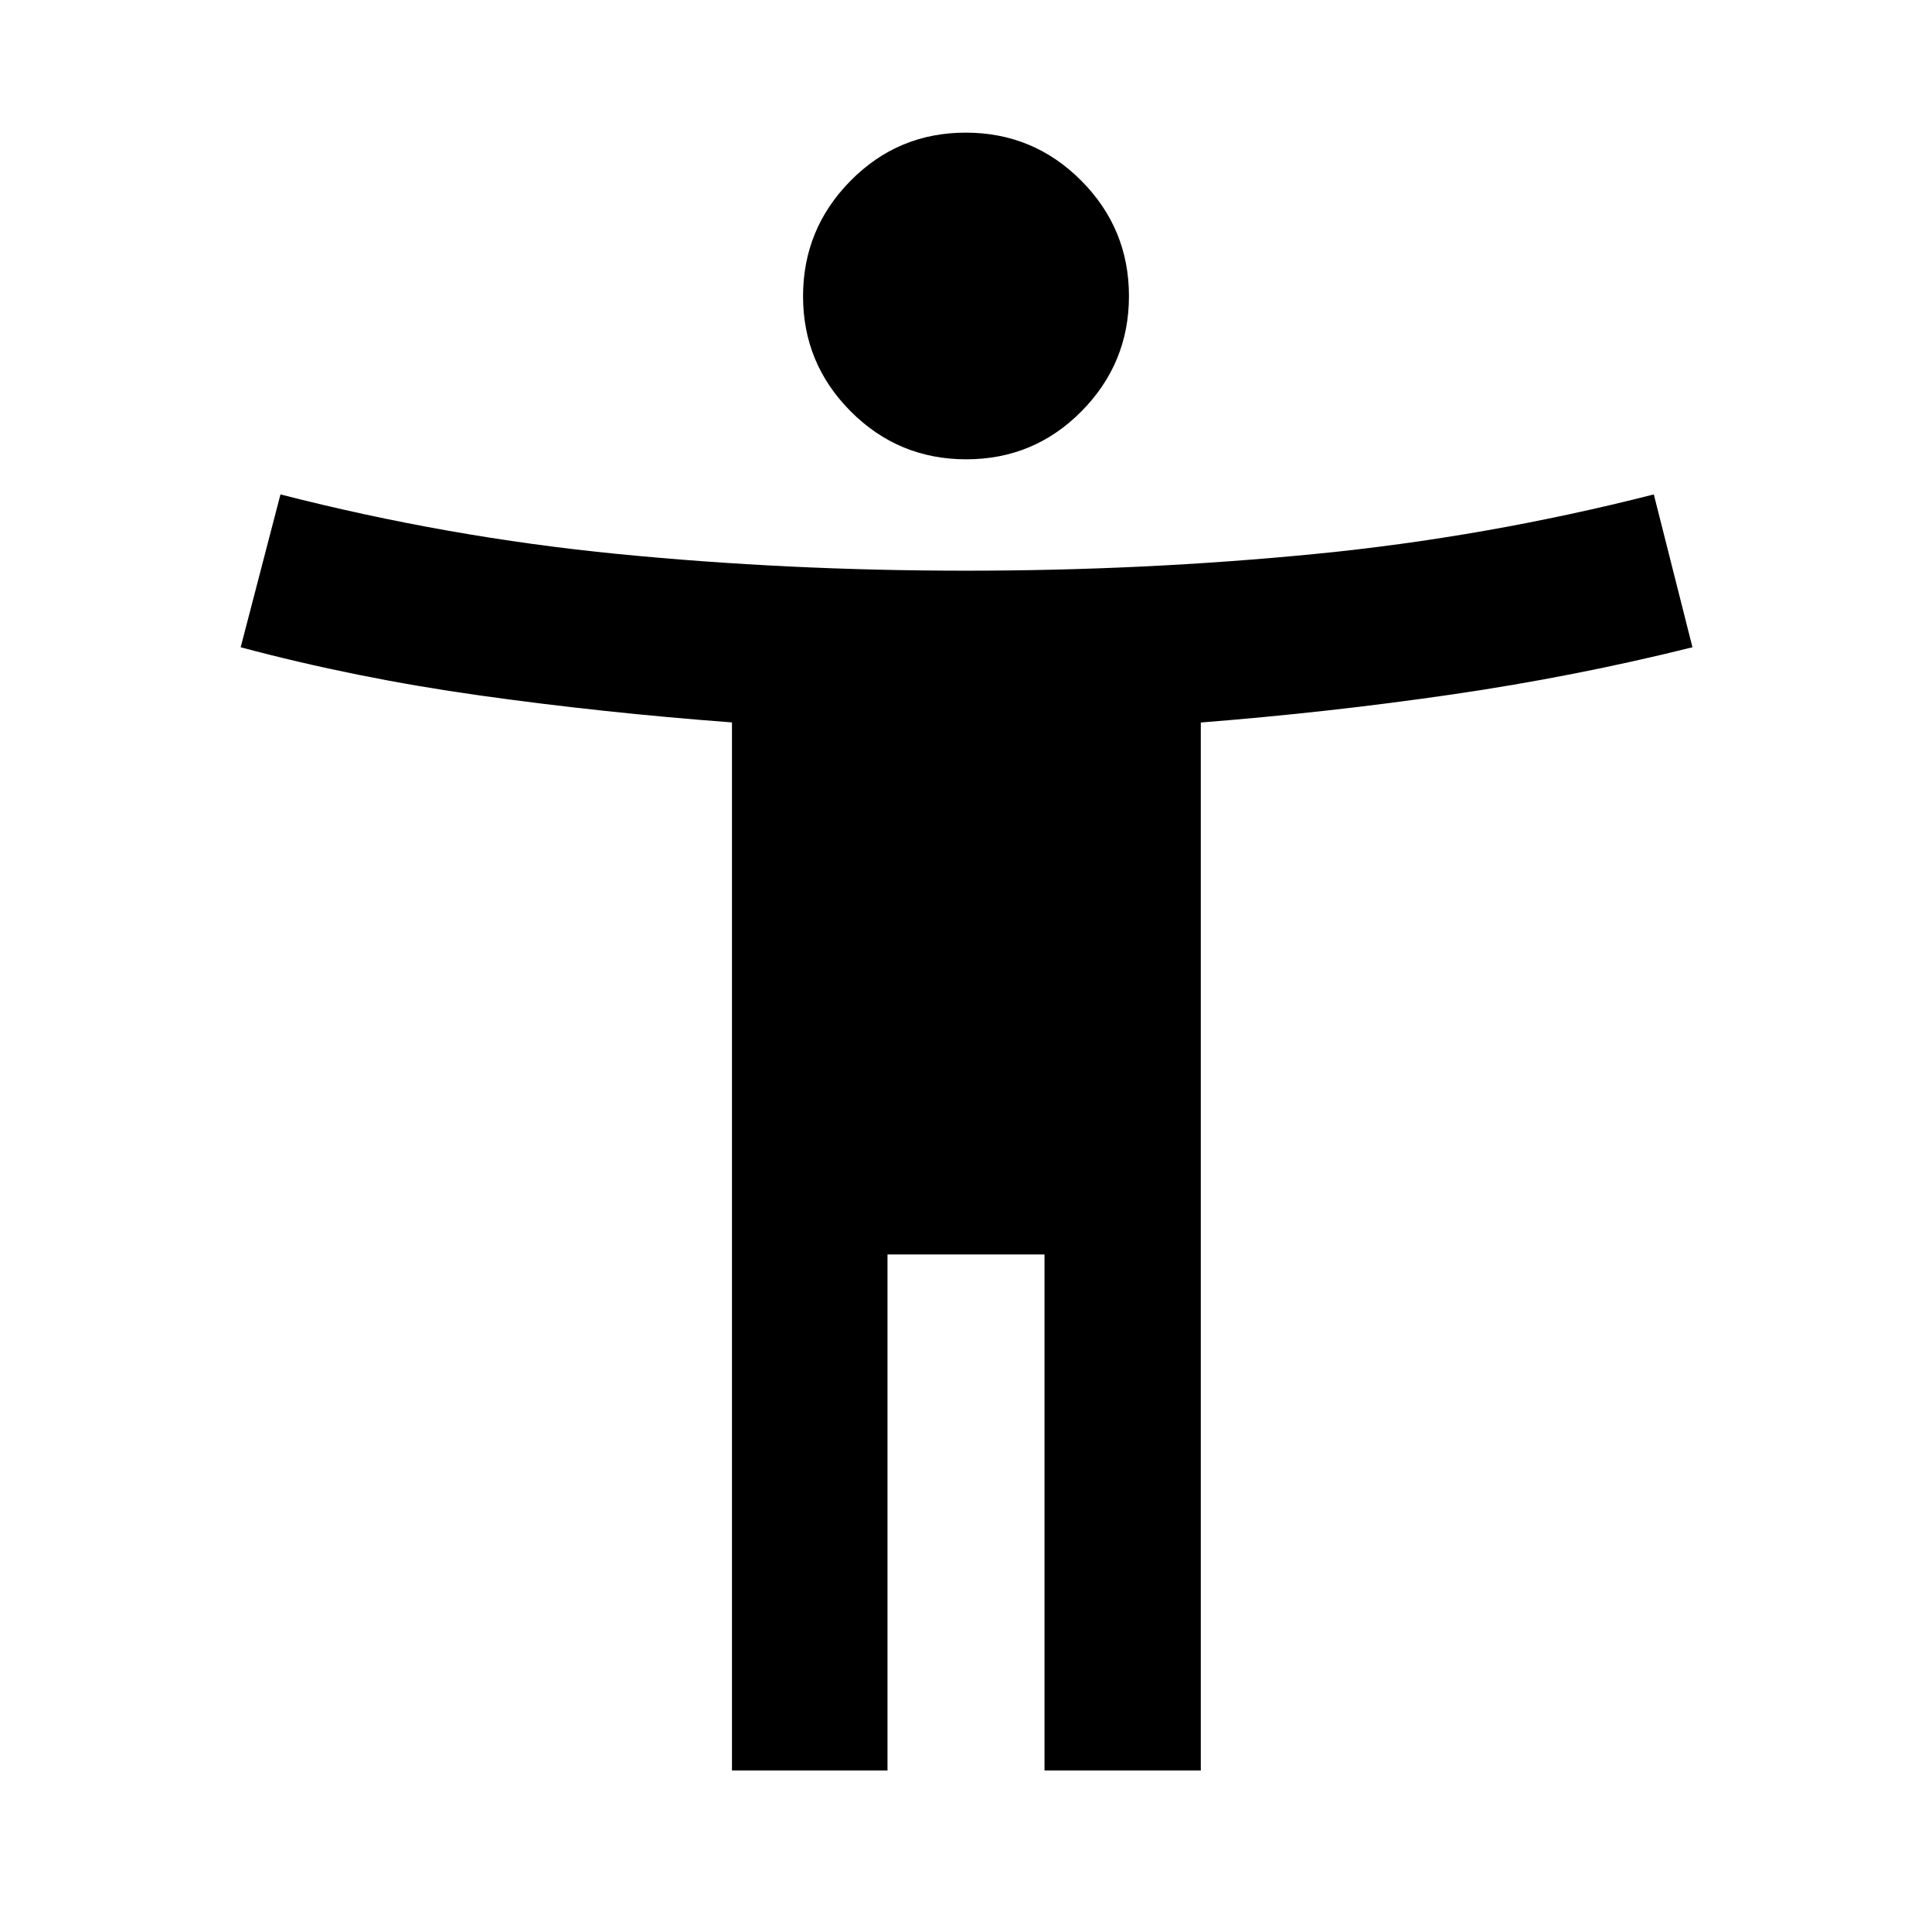 <svg xmlns="http://www.w3.org/2000/svg" height="40" viewBox="0 -960 960 960" width="40"><path d="M480.13-731.77q-33.64 0-57.37-23.77-23.73-23.78-23.73-57.25 0-33.46 23.6-57.38t57.24-23.92q33.64 0 57.37 23.84 23.73 23.83 23.73 57.38 0 33.4-23.6 57.25t-57.24 23.85ZM363.71-80.25v-520.79q-63.97-4.78-125.42-13.41-61.44-8.63-118.7-23.93l19.77-75.95q83.01 21.29 167.52 29.59 84.52 8.31 173.12 8.31 88.6 0 173.4-8.31 84.8-8.3 168.37-29.59l19.2 75.95q-58.38 14.55-119.4 23.44-61.01 8.9-124.9 13.95v520.74h-77.66v-256.42h-78.02v256.42h-77.28Z"/></svg>